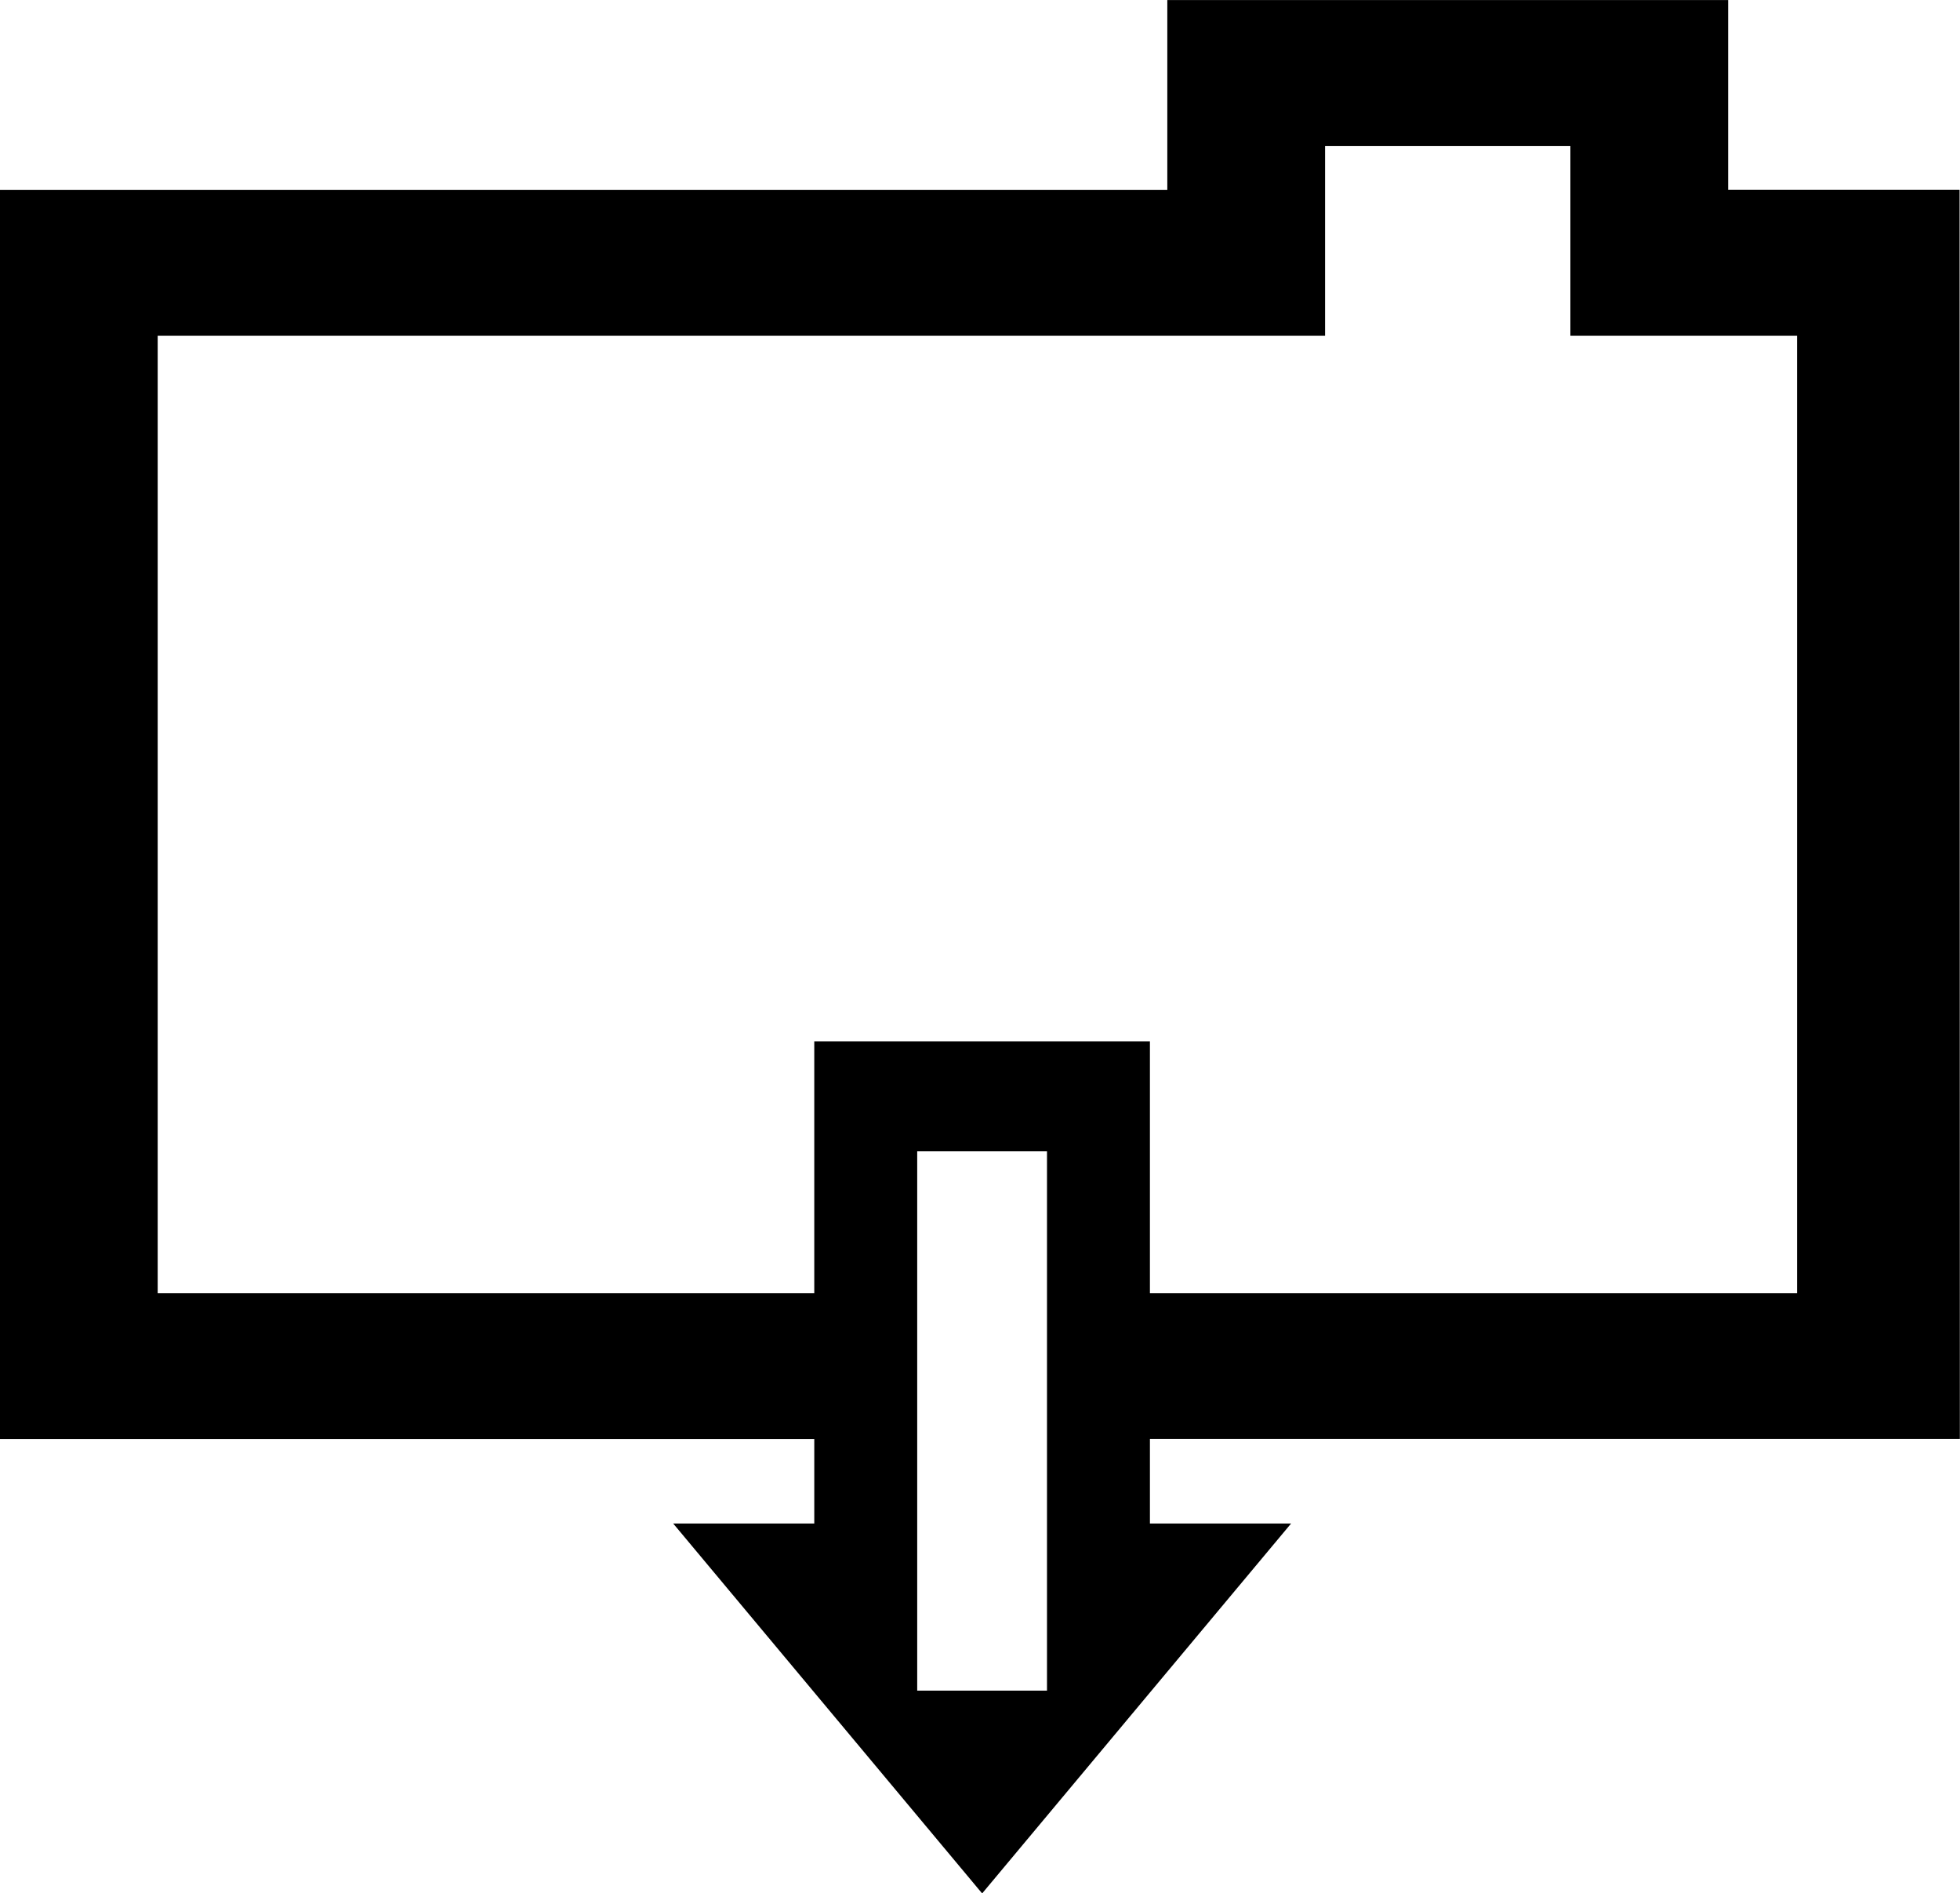<?xml version="1.0" encoding="UTF-8" standalone="no"?>
<svg
   xmlns:dc="http://purl.org/dc/elements/1.1/"
   xmlns:cc="http://creativecommons.org/ns#"
   xmlns:rdf="http://www.w3.org/1999/02/22-rdf-syntax-ns#"
   xmlns:svg="http://www.w3.org/2000/svg"
   xmlns="http://www.w3.org/2000/svg"
   xmlns:sodipodi="http://sodipodi.sourceforge.net/DTD/sodipodi-0.dtd"
   xmlns:inkscape="http://www.inkscape.org/namespaces/inkscape"
   id="svg8"
   version="1.1"
   viewBox="0 0 7.921 7.65"
   height="7.65mm"
   width="7.921mm"
   inkscape:version="0.91 r13725"
   sodipodi:docname="InoculantDosingSettingsTank.svg">
  <sodipodi:namedview
     pagecolor="#ffffff"
     bordercolor="#666666"
     borderopacity="1"
     objecttolerance="10"
     gridtolerance="10"
     guidetolerance="10"
     inkscape:pageopacity="0"
     inkscape:pageshadow="2"
     inkscape:window-width="1920"
     inkscape:window-height="1056"
     id="namedview16"
     showgrid="false"
     fit-margin-top="0"
     fit-margin-left="0"
     fit-margin-right="0"
     fit-margin-bottom="0"
     inkscape:zoom="6.3185579"
     inkscape:cx="24.847442"
     inkscape:cy="13.553145"
     inkscape:window-x="0"
     inkscape:window-y="24"
     inkscape:window-maximized="1"
     inkscape:current-layer="svg8" />
  <defs
     id="defs2">
    <style
       type="text/css"
       id="style3699"><![CDATA[
    .fil0 {fill:black}
   ]]></style>
    <style
       type="text/css"
       id="style3719"><![CDATA[
    .fil0 {fill:black}
   ]]></style>
  </defs>
  <g
     style="clip-rule:evenodd;fill-rule:evenodd;image-rendering:optimizeQuality;shape-rendering:geometricPrecision;text-rendering:geometricPrecision"
     id="g3737"
     transform="matrix(3.7173978e-4,0,0,3.433726e-4,-3.837,-0.977)">
    <g
       id="Слой_x0020_1-3">
      <path
         inkscape:connector-curvature="0"
         id="path3724"
         d="m 19174,18063 -7138,0 0,-11268 12691,0 0,-2233 2667,0 0,2233 2464,0 0,11268 -7035,0 0,-2963 -3649,0 z m 9935,-12984 0,-2233 -6097,0 0,2233 -12691,0 0,14699 8853,0 0,994 -1534,0 3359,4353 3359,-4353 -1535,0 0,-995 8805,0 -3,-14699 -2515,0 z m -8816,17660 0,-6346 1411,0 0,6346 z"
         class="fil0"
         style="fill:#000000" />
    </g>
  </g>
</svg>
